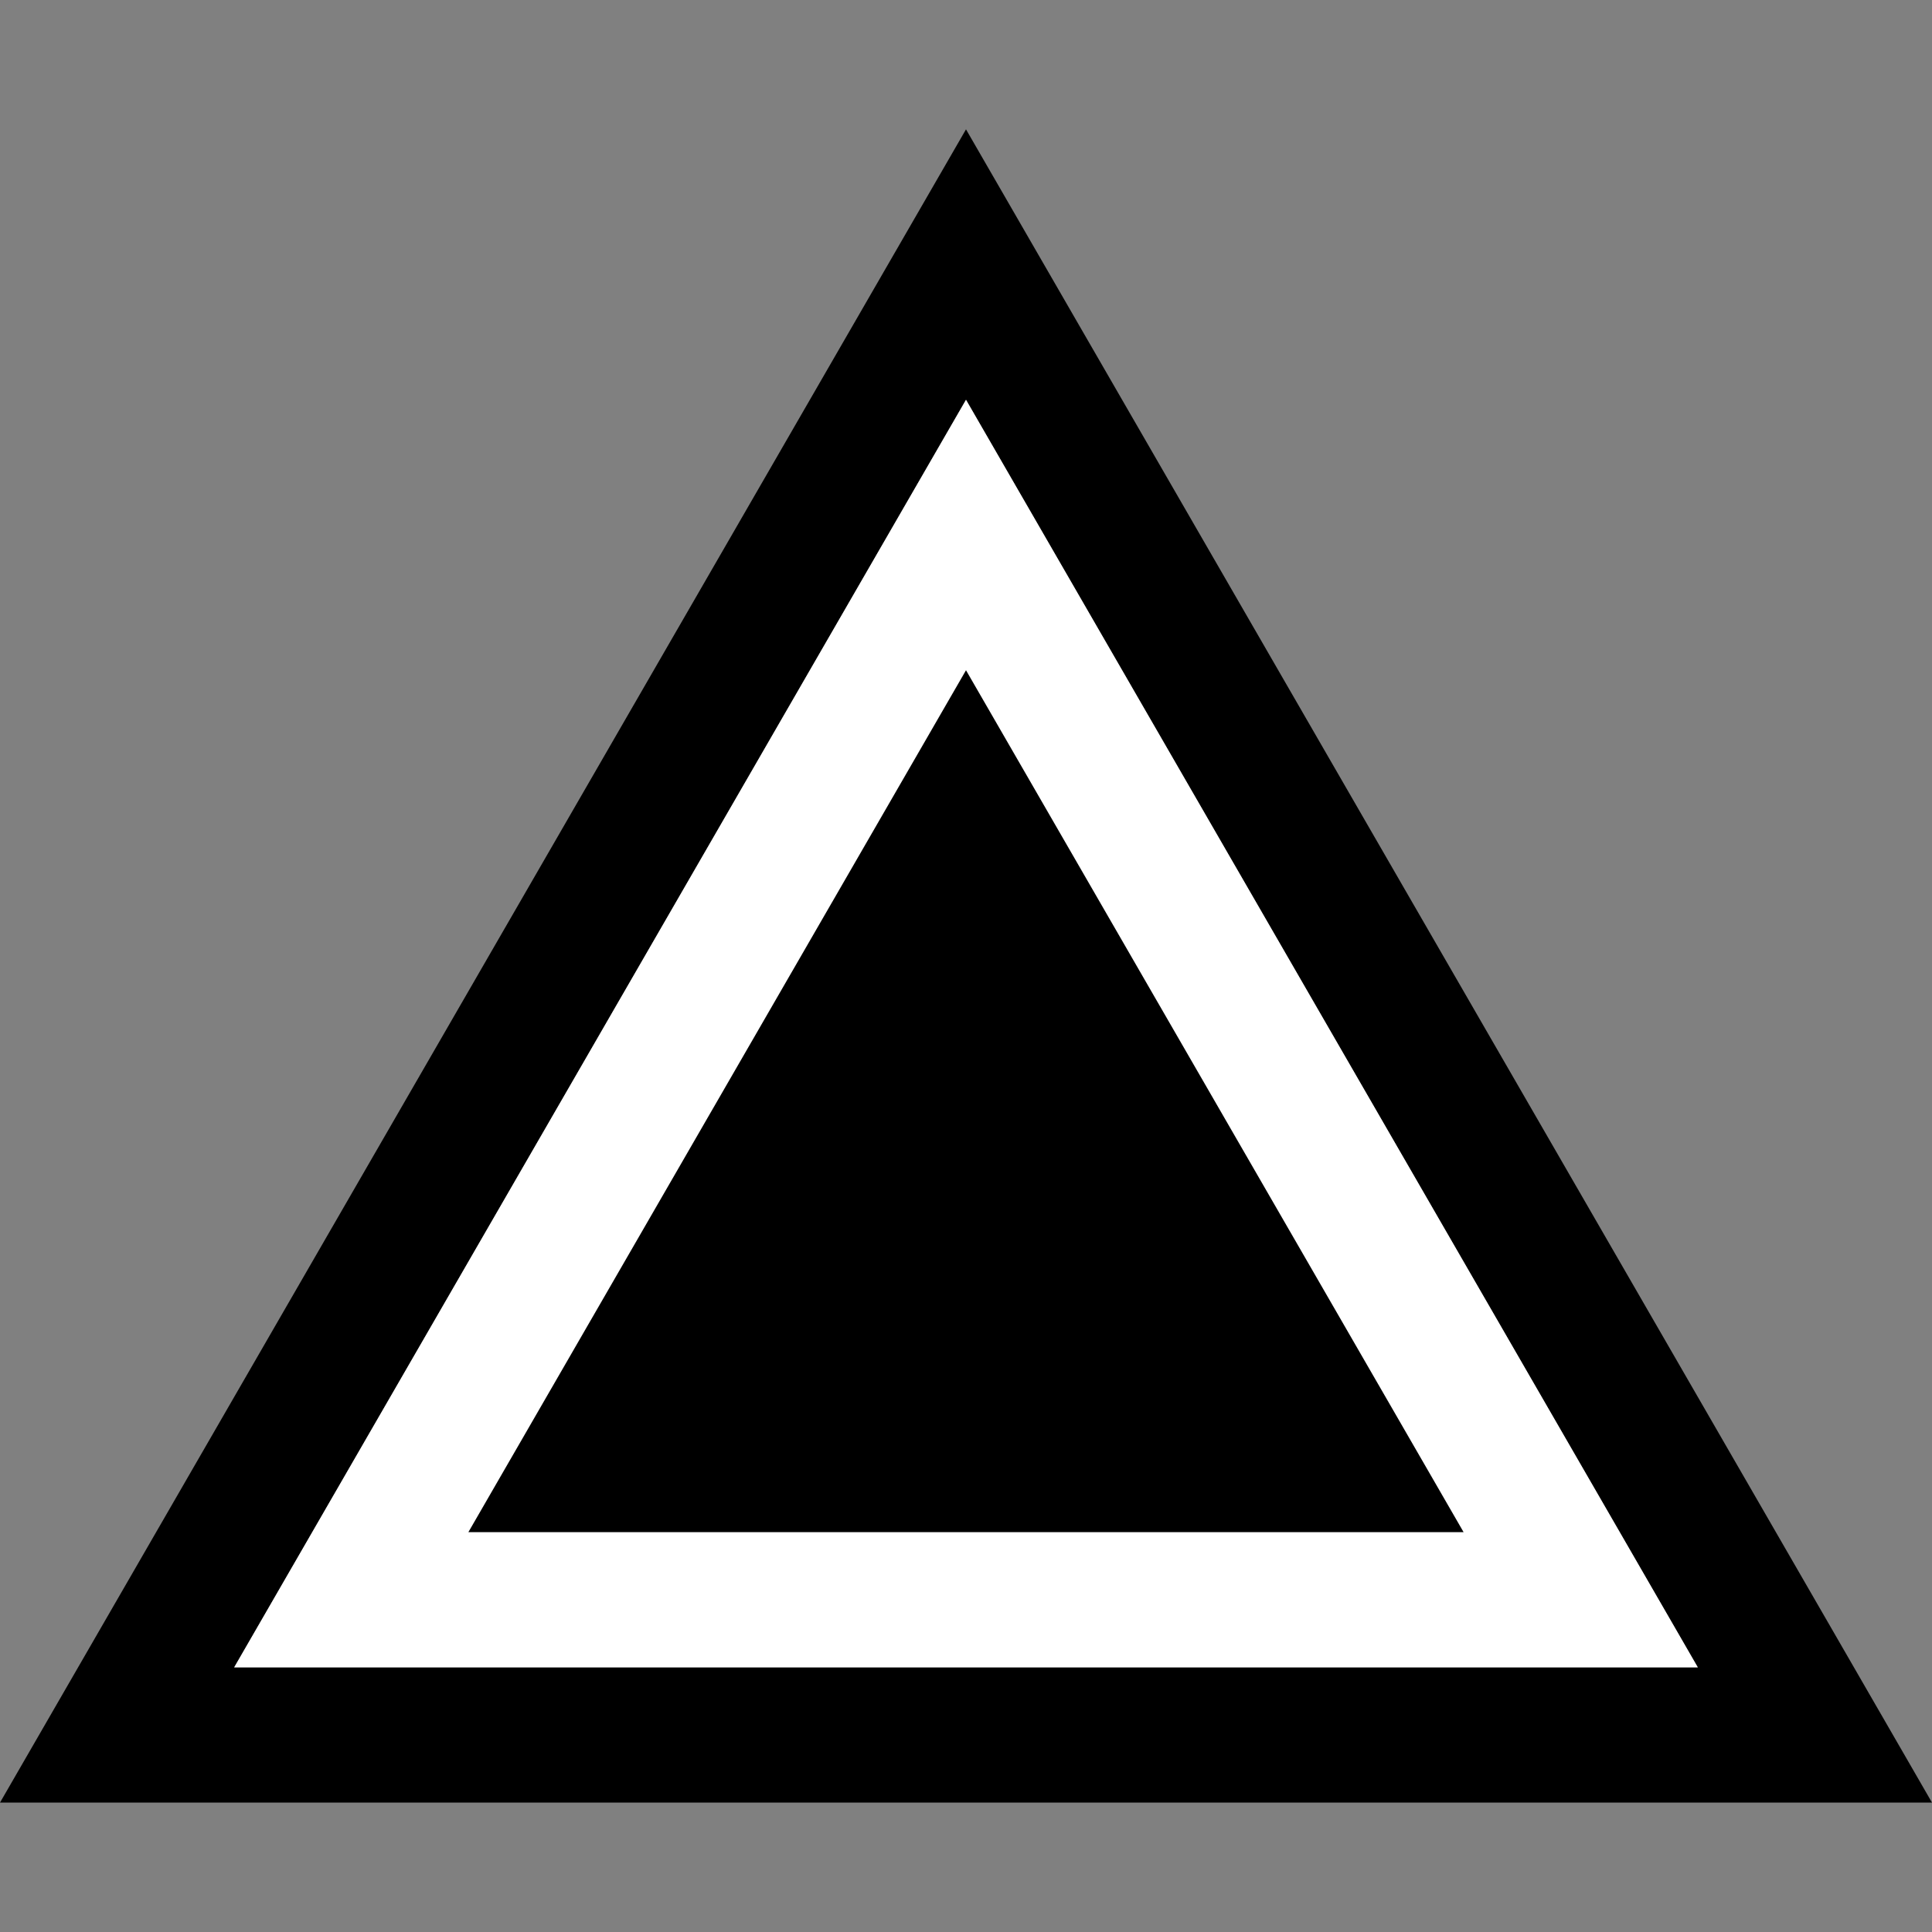 <svg xmlns="http://www.w3.org/2000/svg" viewBox="0 0 120 120">
    <rect x="0" y="0" width="120" height="120" fill="#808080" stroke="none"/>
    <defs>
        <style>
            .cls-2 {
            fill: #fff;
            }
        </style>
    </defs>
    <title>gem2</title>
    <g>
        <path d="M60,24.834l45.453,78.73H14.547L60,24.834m0-16.8-7.274,12.6L7.273,99.365,0,111.962H120l-7.273-12.6L67.274,20.635Z"/>
        <polygon points="21.819 99.365 60.001 33.232 98.182 99.365 21.819 99.365"/>
        <path class="cls-2" d="M60,41.63,90.907,95.166H29.091L60,41.63m0-16.8-45.454,78.73h90.907Z"/>
    </g>
</svg>
